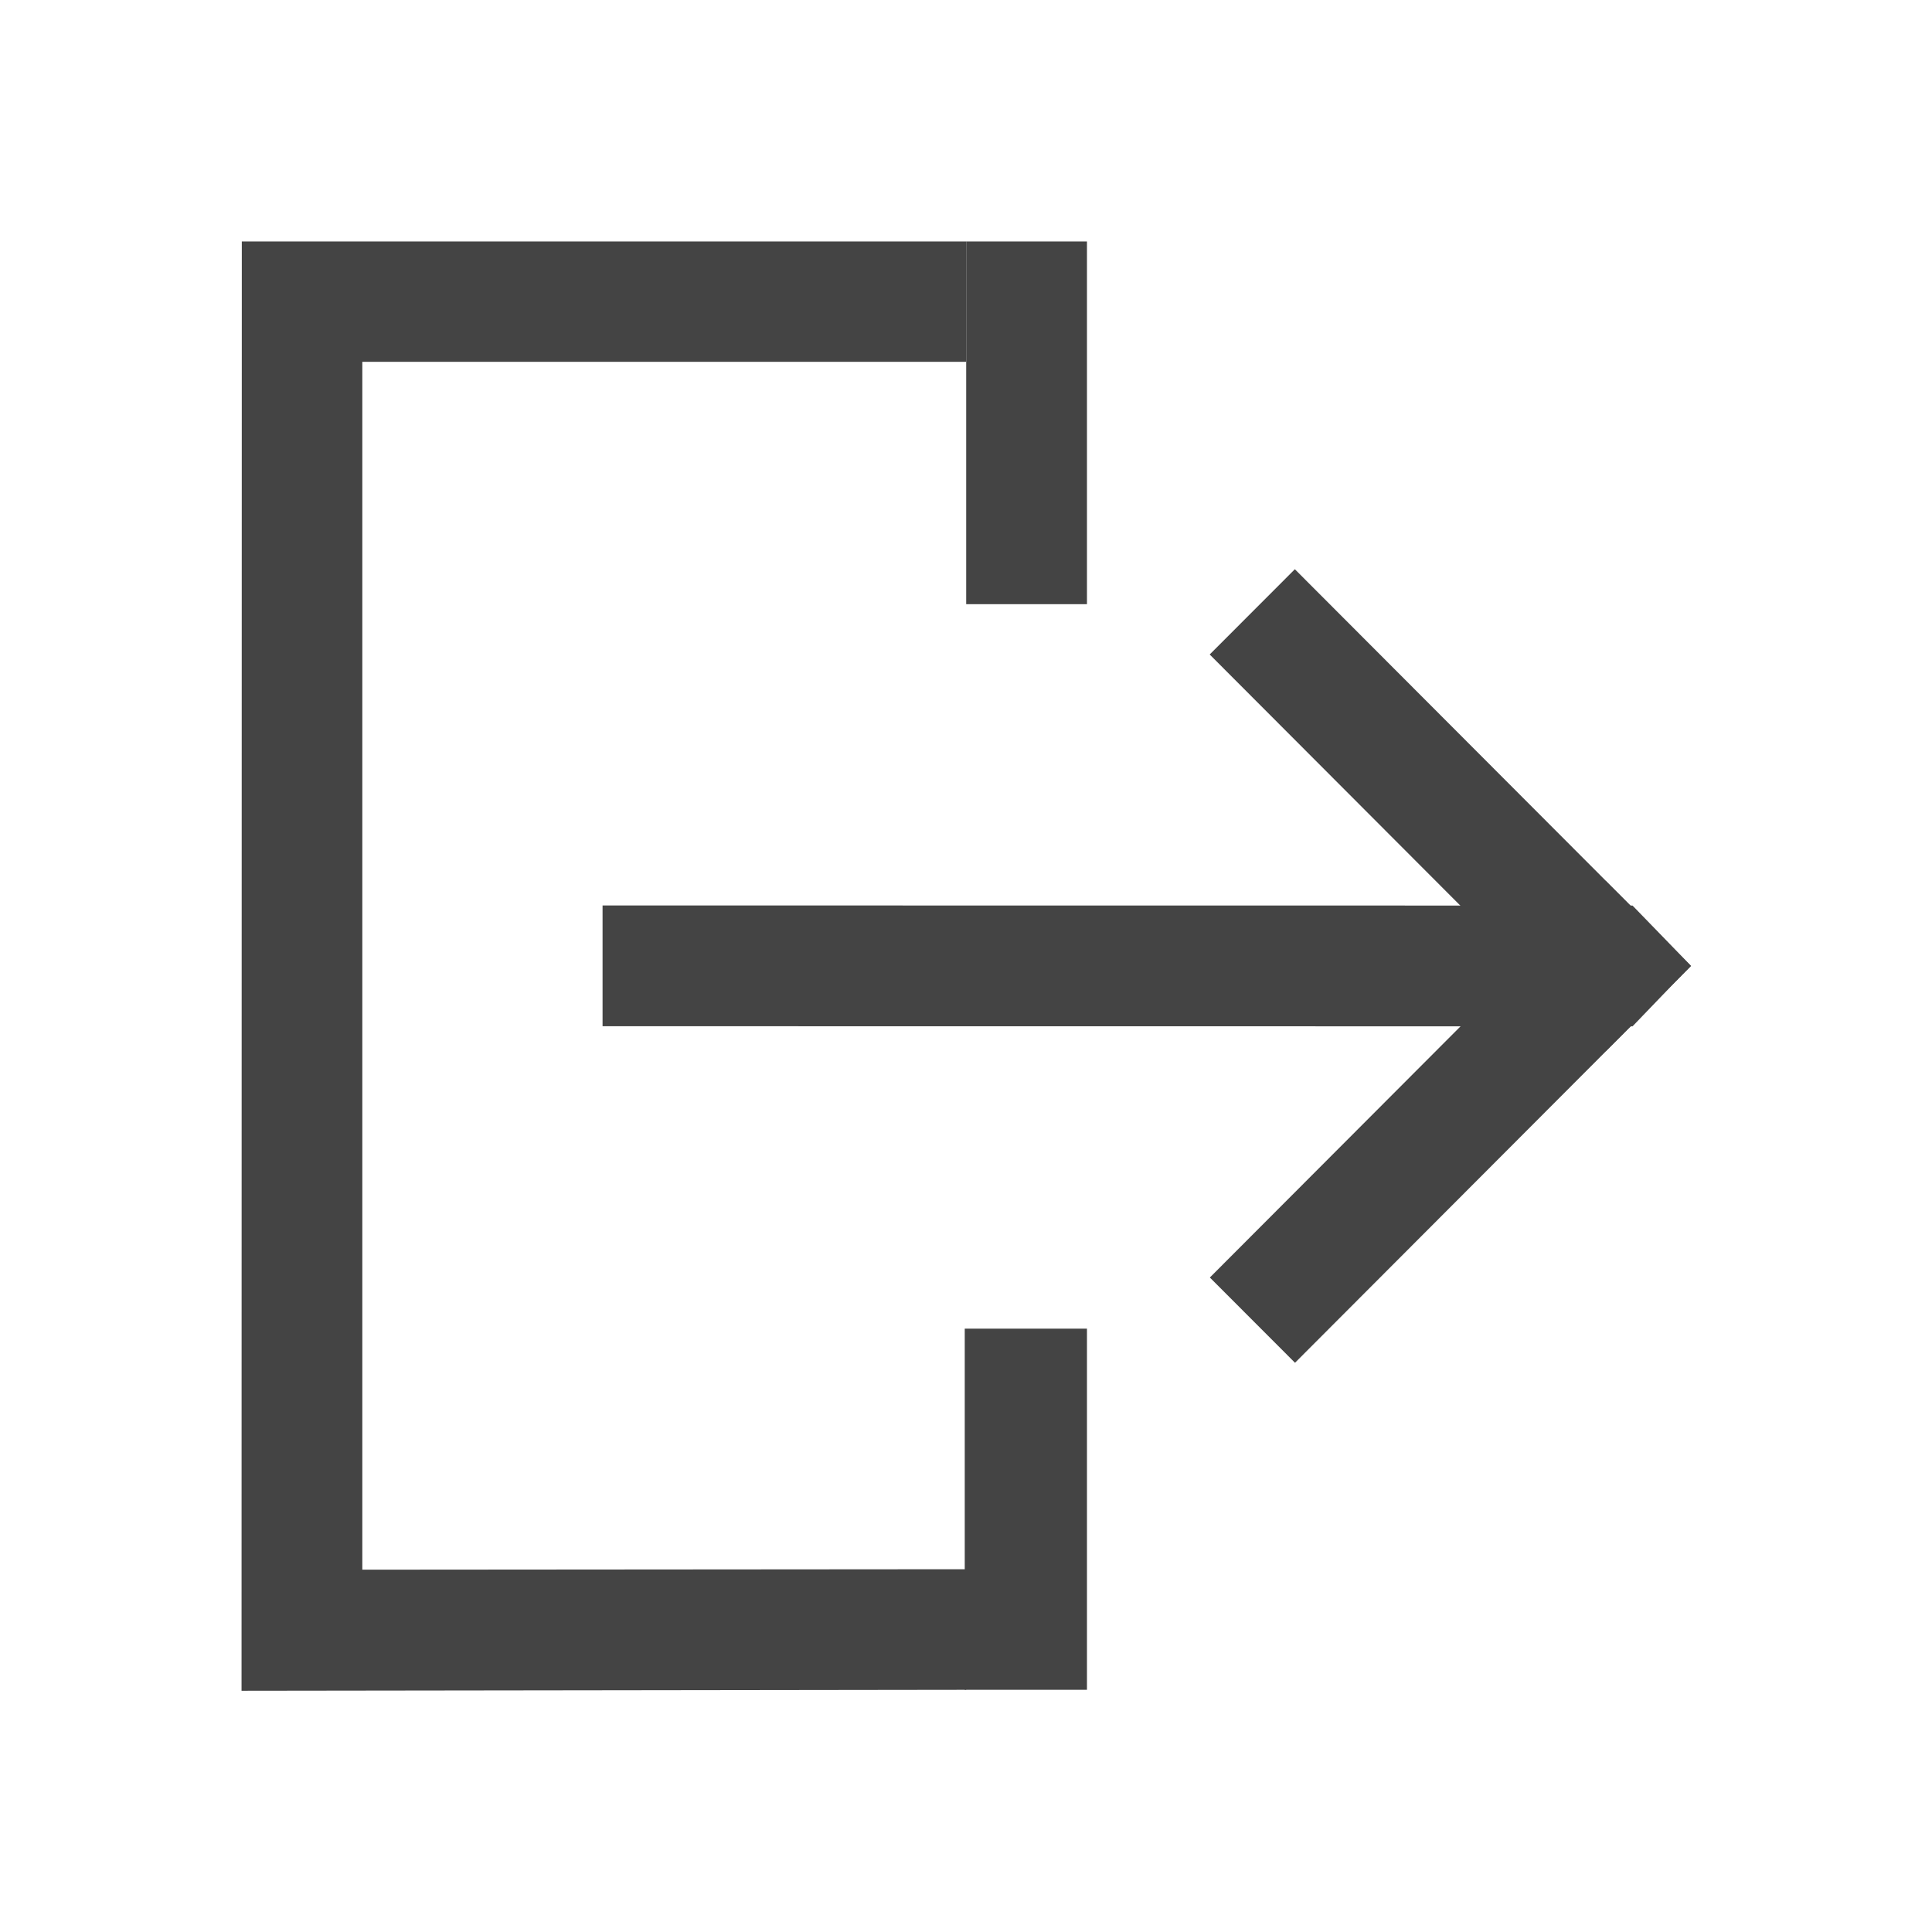 <?xml version="1.0" standalone="no"?><!DOCTYPE svg PUBLIC "-//W3C//DTD SVG 1.1//EN" "http://www.w3.org/Graphics/SVG/1.1/DTD/svg11.dtd"><svg t="1551760145868" class="icon" style="" viewBox="0 0 1024 1024" version="1.1" xmlns="http://www.w3.org/2000/svg" p-id="2167" xmlns:xlink="http://www.w3.org/1999/xlink" width="32" height="32"><defs><style type="text/css"></style></defs><path d="M512.099 127.99H128.165l-0.141 768.151 384.075-0.502V831.72l-320.062 0.242V191.784h320.062V127.99z m-25.168 0" p-id="2168" fill="#444444"></path><path d="M865.27 543.979l30.904-32.164-30.904-31.848-545.899-0.056v64.013z" p-id="2169" fill="#444444"></path><path d="M896.174 511.98L686.301 301.704l-45.138 45.189 209.873 210.276z" p-id="2170" fill="#444444"></path><path d="M851.036 466.913L641.245 677.107l45.138 45.189 209.791-210.193zM512.099 127.99h64.012v192.233h-64.012zM511.333 704.223h64.779v191.416h-64.779z" p-id="2171" fill="#444444"></path></svg>